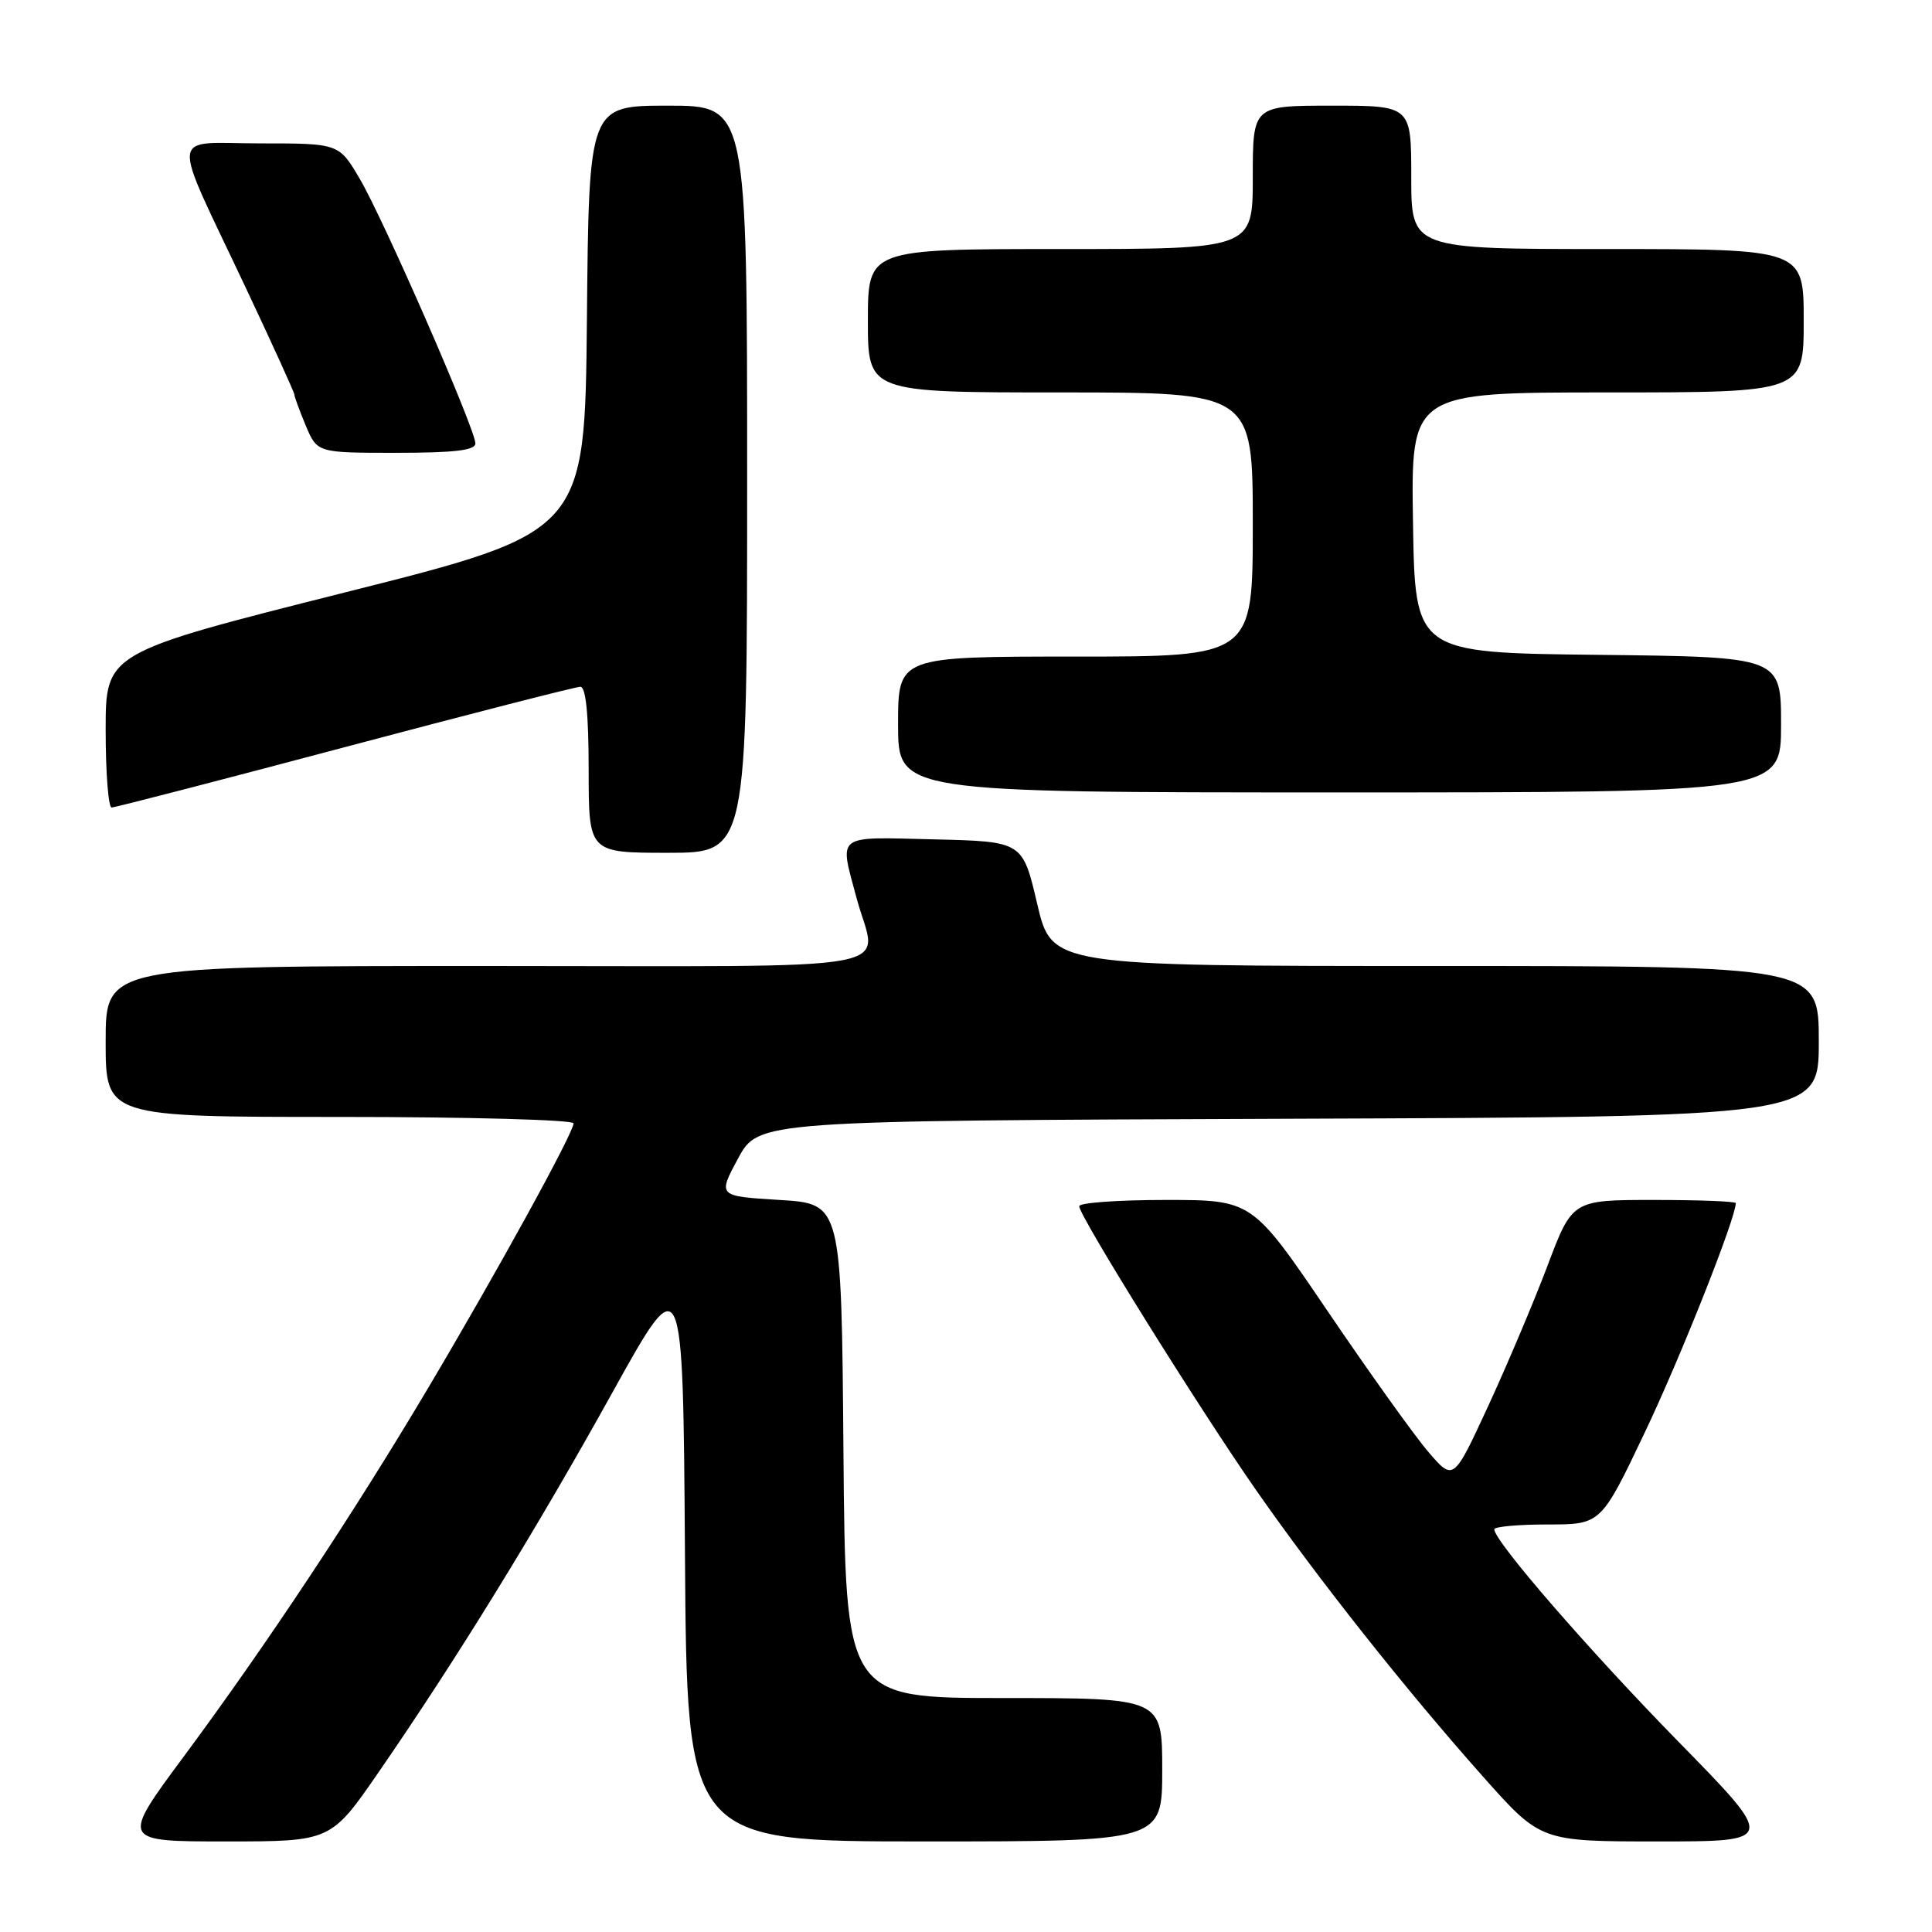 <?xml version="1.0" encoding="UTF-8" standalone="no"?>
<!DOCTYPE svg PUBLIC "-//W3C//DTD SVG 1.1//EN" "http://www.w3.org/Graphics/SVG/1.1/DTD/svg11.dtd" >
<svg xmlns="http://www.w3.org/2000/svg" xmlns:xlink="http://www.w3.org/1999/xlink" version="1.1" viewBox="0 0 256 256">
 <g >
 <path fill="currentColor"
d=" M 50.22 234.75 C 60.57 219.74 71.10 202.63 81.11 184.58 C 90.50 167.65 90.50 167.65 90.76 205.83 C 91.02 244.00 91.02 244.00 122.51 244.00 C 154.00 244.00 154.00 244.00 154.00 234.50 C 154.00 225.00 154.00 225.00 133.01 225.00 C 112.03 225.00 112.03 225.00 111.76 192.25 C 111.50 159.50 111.50 159.50 103.30 159.00 C 95.10 158.50 95.10 158.50 97.80 153.50 C 100.51 148.50 100.51 148.50 170.75 148.24 C 241.00 147.99 241.00 147.99 241.00 137.99 C 241.00 128.00 241.00 128.00 190.18 128.00 C 139.36 128.00 139.36 128.00 137.43 119.75 C 135.50 111.50 135.50 111.50 123.75 111.22 C 110.55 110.90 111.20 110.41 113.50 119.00 C 116.19 129.03 121.77 128.00 64.50 128.00 C 14.00 128.00 14.00 128.00 14.00 138.00 C 14.00 148.00 14.00 148.00 45.00 148.00 C 62.05 148.00 76.00 148.38 76.00 148.85 C 76.00 150.10 65.89 168.50 56.68 184.00 C 46.82 200.60 35.34 217.91 24.35 232.75 C 16.01 244.00 16.01 244.00 29.93 244.00 C 43.85 244.00 43.85 244.00 50.22 234.75 Z  M 222.37 230.75 C 210.50 218.62 198.00 204.21 198.00 202.64 C 198.00 202.29 201.18 202.00 205.07 202.00 C 212.14 202.00 212.14 202.00 217.97 189.75 C 222.67 179.89 230.00 161.41 230.00 159.42 C 230.00 159.19 225.13 159.00 219.17 159.00 C 208.34 159.00 208.34 159.00 205.04 167.75 C 203.22 172.56 199.67 180.95 197.16 186.38 C 192.59 196.26 192.59 196.26 189.26 192.38 C 187.43 190.25 181.43 181.86 175.93 173.75 C 165.92 159.00 165.92 159.00 154.46 159.00 C 148.16 159.00 143.00 159.37 143.00 159.83 C 143.00 161.12 158.88 186.61 166.44 197.45 C 174.66 209.24 186.33 223.97 196.55 235.46 C 204.15 244.00 204.15 244.00 219.75 244.00 C 235.35 244.00 235.35 244.00 222.37 230.75 Z  M 99.00 63.50 C 99.00 14.00 99.00 14.00 88.52 14.00 C 78.03 14.00 78.03 14.00 77.77 42.25 C 77.50 70.50 77.50 70.50 45.75 78.49 C 14.00 86.49 14.00 86.49 14.00 96.74 C 14.00 102.38 14.36 107.00 14.79 107.00 C 15.22 107.00 29.13 103.40 45.69 99.00 C 62.25 94.60 76.30 91.00 76.90 91.00 C 77.63 91.00 78.00 94.67 78.00 102.00 C 78.00 113.00 78.00 113.00 88.50 113.00 C 99.00 113.00 99.00 113.00 99.00 63.50 Z  M 236.00 96.02 C 236.00 87.04 236.00 87.04 211.75 86.77 C 187.50 86.50 187.50 86.50 187.23 69.25 C 186.95 52.00 186.95 52.00 212.98 52.00 C 239.00 52.00 239.00 52.00 239.00 42.50 C 239.00 33.00 239.00 33.00 213.00 33.00 C 187.00 33.00 187.00 33.00 187.00 23.50 C 187.00 14.00 187.00 14.00 176.50 14.00 C 166.00 14.00 166.00 14.00 166.00 23.50 C 166.00 33.00 166.00 33.00 140.50 33.00 C 115.00 33.00 115.00 33.00 115.00 42.50 C 115.00 52.00 115.00 52.00 140.50 52.00 C 166.00 52.00 166.00 52.00 166.00 69.50 C 166.00 87.00 166.00 87.00 142.50 87.00 C 119.00 87.00 119.00 87.00 119.00 96.00 C 119.00 105.00 119.00 105.00 177.50 105.00 C 236.00 105.00 236.00 105.00 236.00 96.02 Z  M 62.99 58.75 C 62.98 56.87 50.89 29.19 47.70 23.75 C 44.92 19.00 44.92 19.00 34.48 19.00 C 22.27 19.00 22.49 16.77 32.57 38.14 C 36.11 45.65 39.00 52.00 39.00 52.27 C 39.00 52.54 39.68 54.39 40.51 56.38 C 42.03 60.00 42.03 60.00 52.51 60.00 C 60.24 60.00 63.00 59.67 62.99 58.75 Z "/>
</g>
</svg>